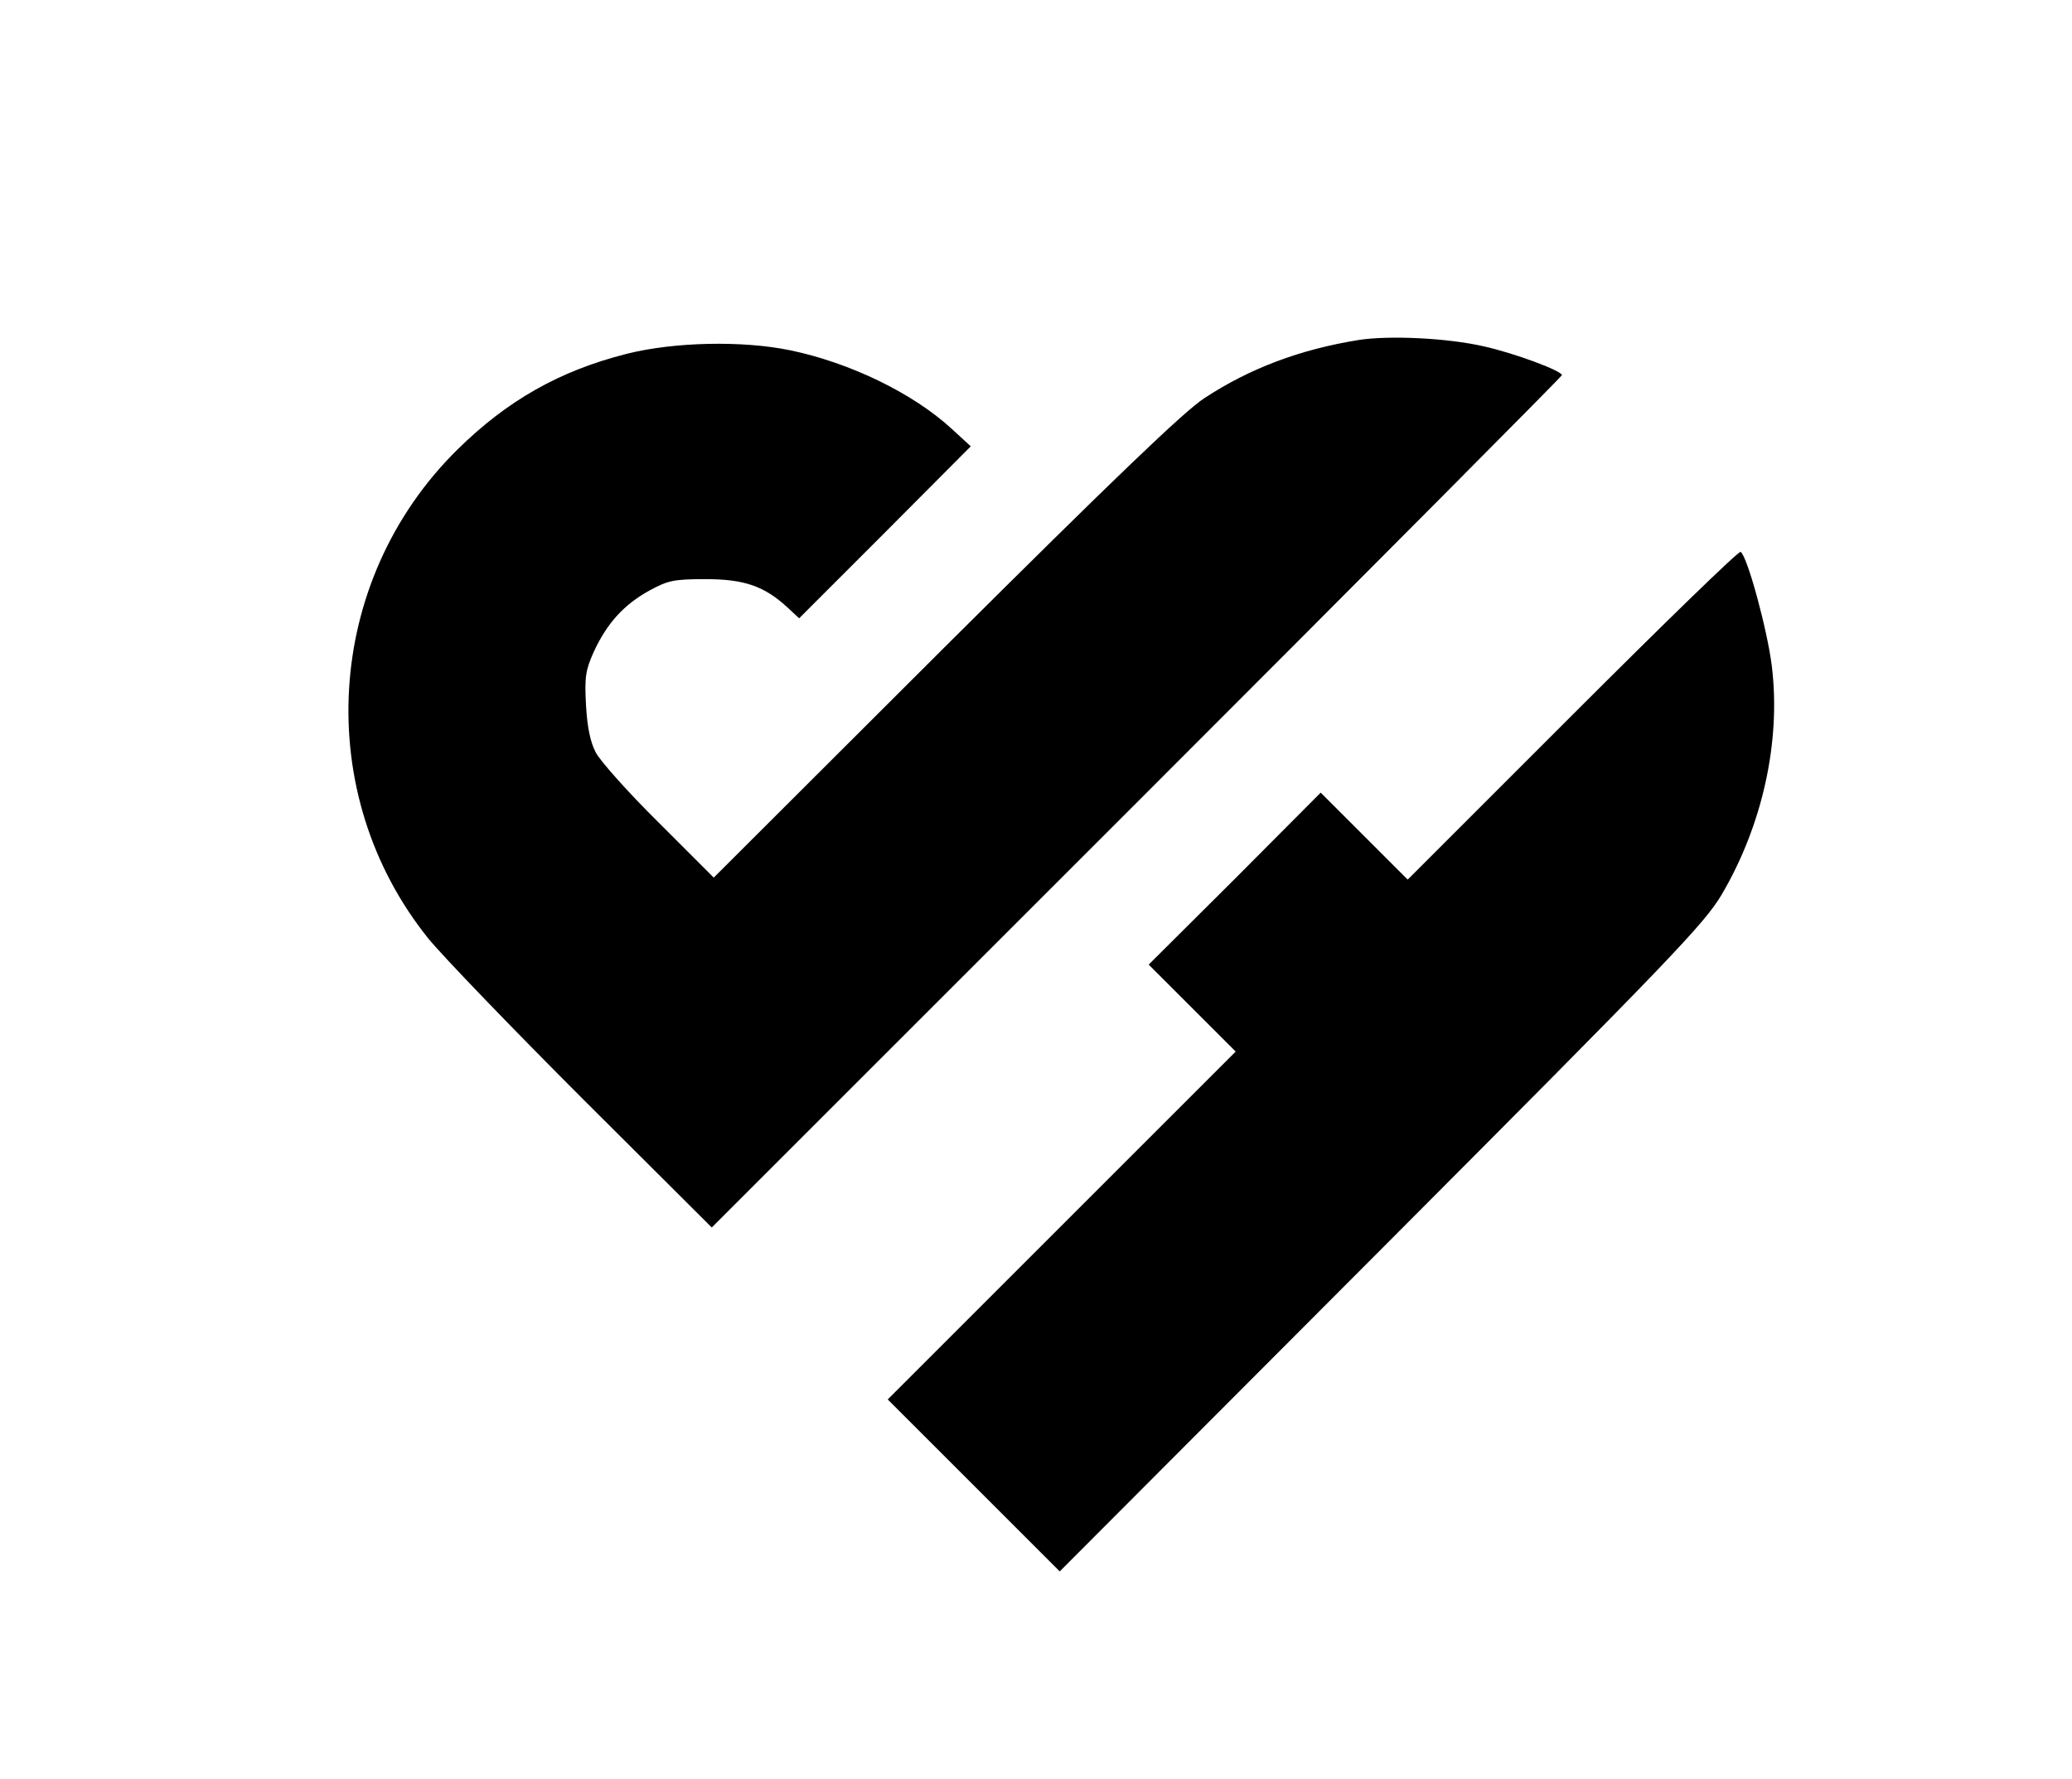 <?xml version="1.0" standalone="no"?>
<!DOCTYPE svg PUBLIC "-//W3C//DTD SVG 20010904//EN"
 "http://www.w3.org/TR/2001/REC-SVG-20010904/DTD/svg10.dtd">
<svg version="1.0" xmlns="http://www.w3.org/2000/svg"
 width="524pt" height="450pt" viewBox="0 0 524 450"
 preserveAspectRatio="xMidYMid meet">

<g transform="translate(0,450) scale(0.1,-0.1)"
fill="#000000" stroke="none">
<path d="M3436 3640 c-148 -24 -274 -71 -390 -147 -52 -34 -227 -202 -656
-629 l-585 -584 -139 139 c-77 76 -148 156 -159 177 -14 26 -22 65 -25 120 -4
72 -1 89 20 136 33 71 75 118 140 154 48 26 62 29 143 29 98 0 149 -18 208
-73 l28 -26 217 217 217 218 -49 45 c-98 90 -258 167 -408 198 -121 25 -294
21 -413 -9 -170 -43 -302 -118 -428 -242 -338 -333 -369 -871 -73 -1238 36
-44 211 -226 390 -405 l326 -325 1075 1075 c591 591 1075 1078 1075 1081 0 11
-121 56 -198 73 -92 21 -238 28 -316 16z"/>
<path d="M3977 2692 l-417 -417 -110 110 -110 110 -217 -218 -218 -217 110
-110 110 -110 -440 -440 -440 -440 218 -218 217 -217 813 815 c735 737 817
823 861 897 103 175 150 387 127 577 -11 91 -62 279 -79 290 -5 3 -196 -183
-425 -412z"/>
</g>
</svg>
